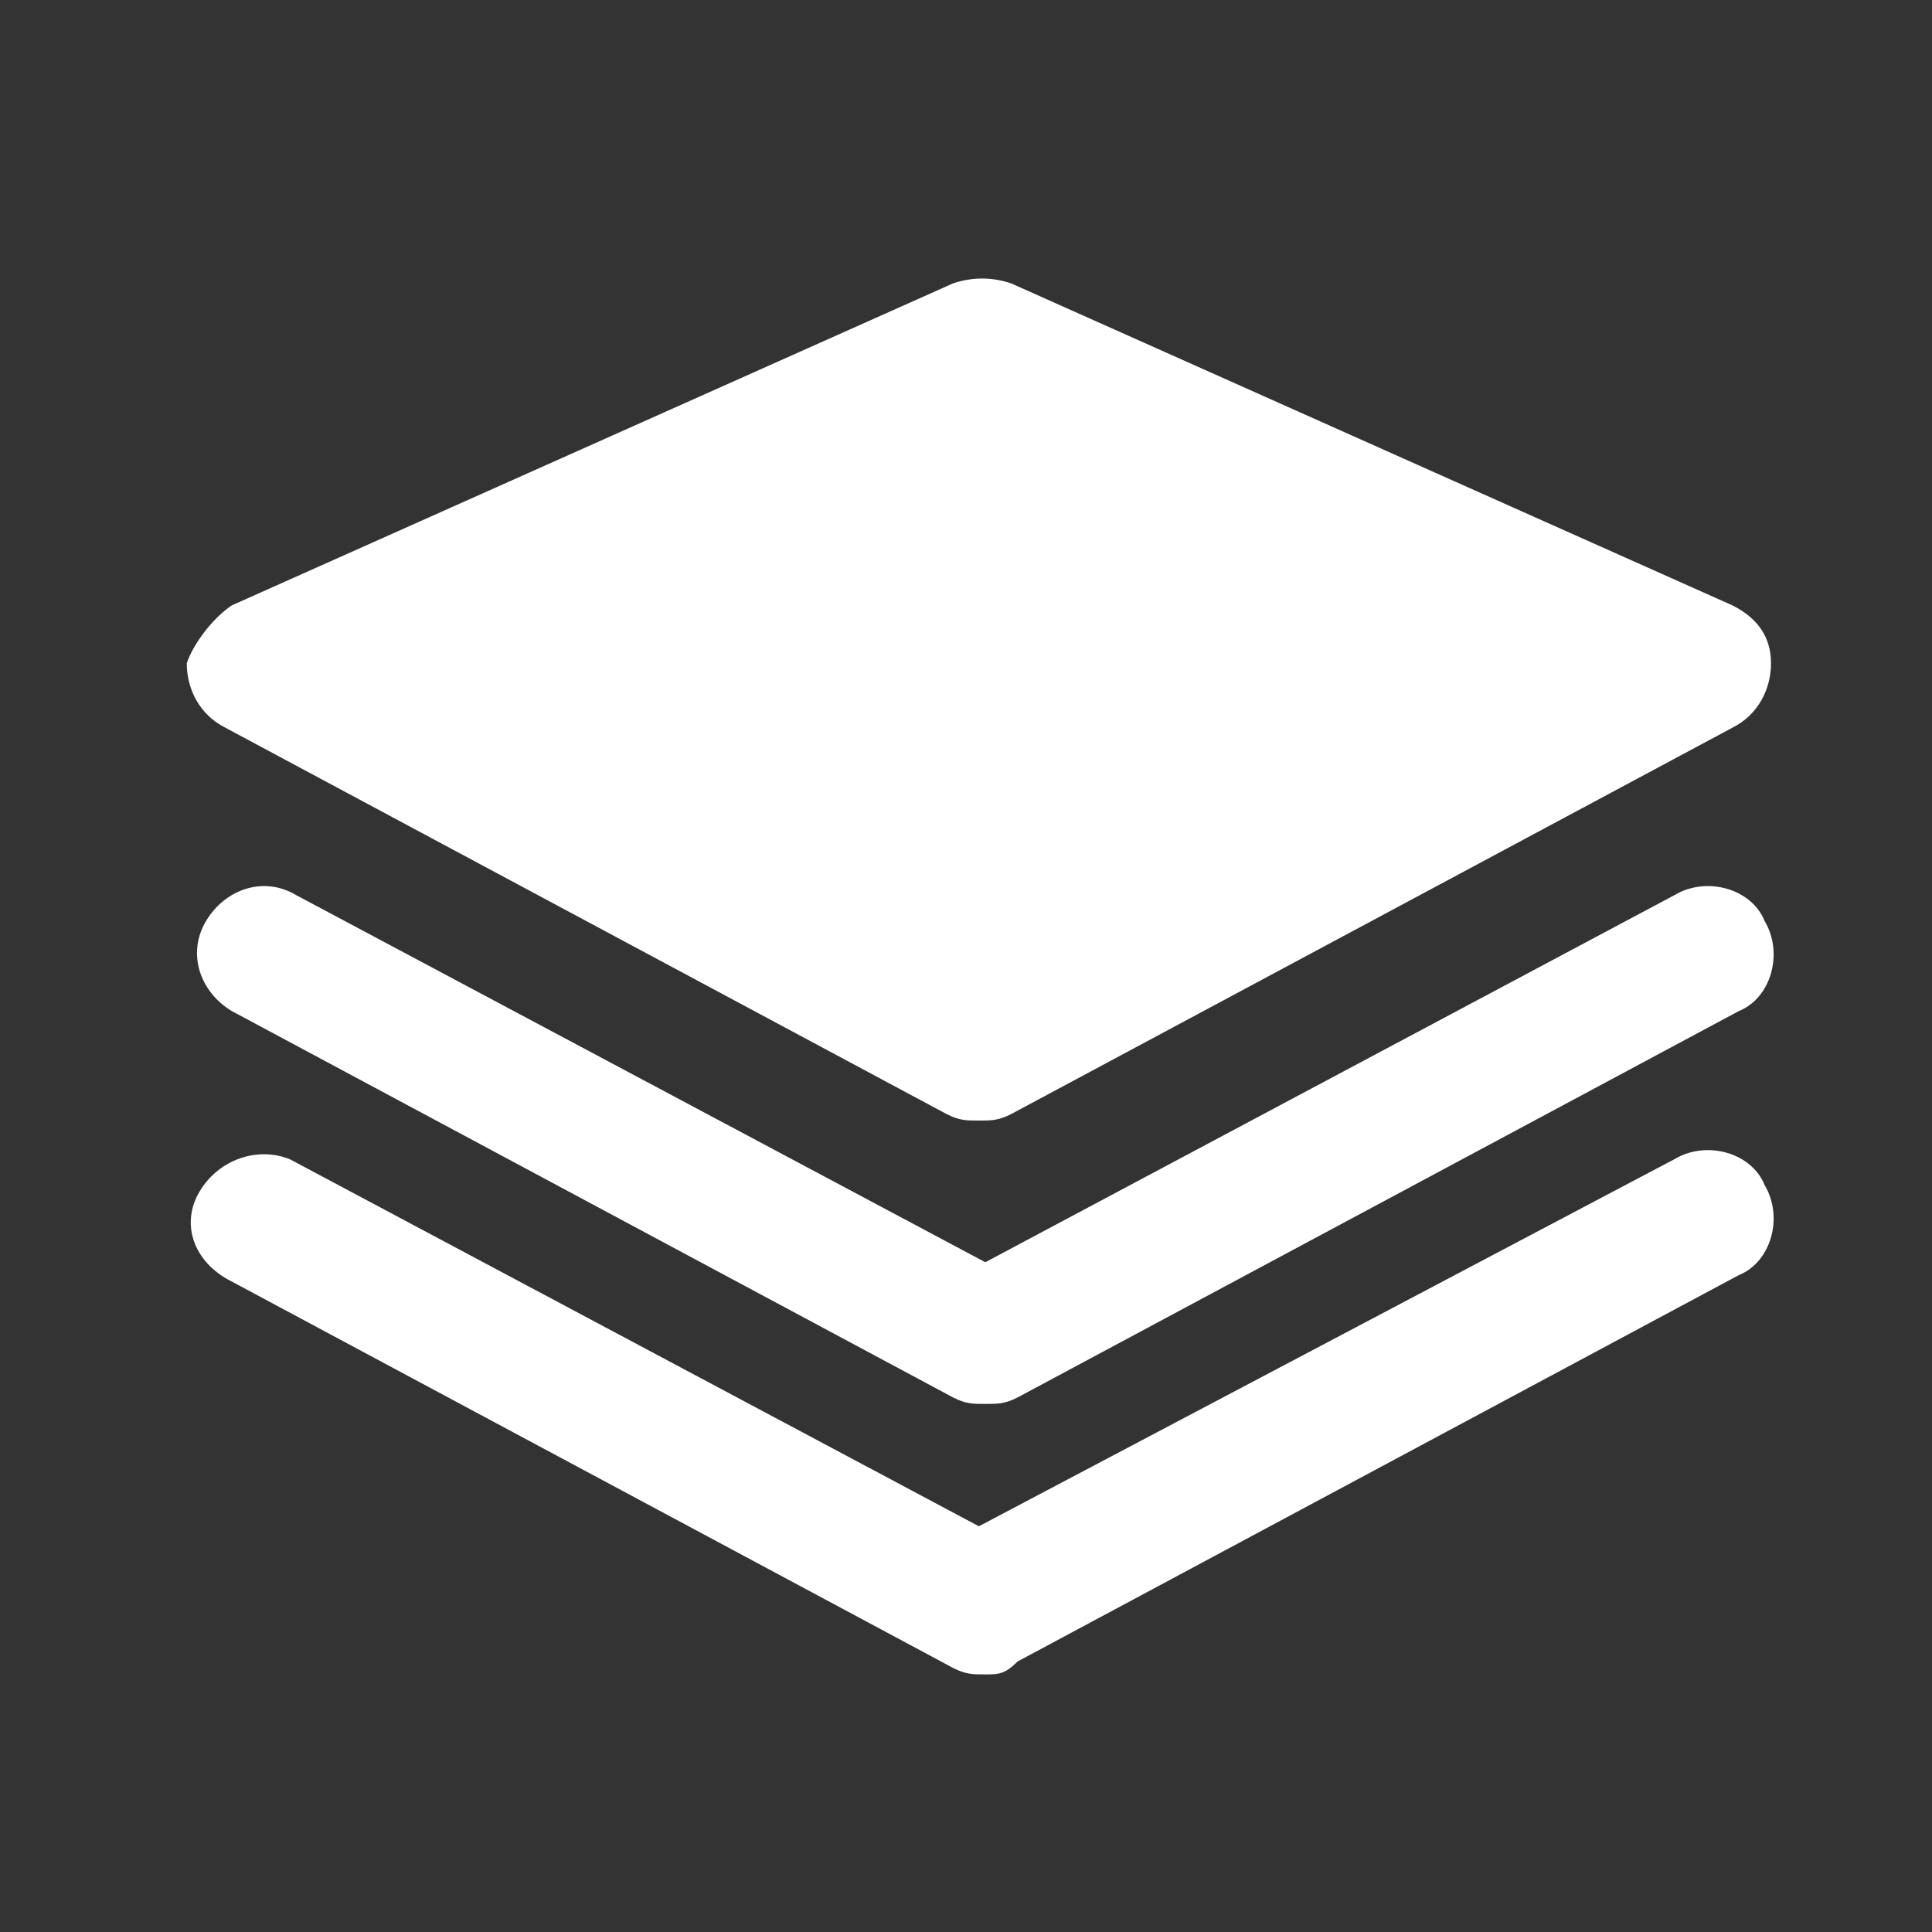 <svg version="1.1" id="Слой_1" xmlns="http://www.w3.org/2000/svg" xmlns:xlink="http://www.w3.org/1999/xlink" x="0px" y="0px"
	 viewBox="0 0 30 30" style="enable-background:new 0 0 30 30;" xml:space="preserve">
<rect x="0" y="0" width="30" height="30" fill="#333333" stroke="none"/>
<path fill="#ffffff" d="M26.9,9.4c0.4,0.2,0.6,0.5,0.6,0.9c0,0.4-0.2,0.8-0.6,1l-11.2,6c-0.2,0.1-0.3,0.1-0.5,0.1
	c-0.2,0-0.3,0-0.5-0.1l-11.2-6c-0.4-0.2-0.6-0.6-0.6-1C3,10,3.3,9.6,3.6,9.4l11.2-5c0.3-0.1,0.6-0.1,0.9,0L26.9,9.4z M26,13.9
	c0.5-0.3,1.2-0.1,1.4,0.4c0.3,0.5,0.1,1.2-0.4,1.4l-11.2,6c-0.2,0.1-0.3,0.1-0.5,0.1c-0.2,0-0.3,0-0.5-0.1l-11.2-6
	c-0.5-0.3-0.7-0.9-0.4-1.4c0.3-0.5,0.9-0.7,1.4-0.4l10.7,5.7L26,13.9z M26,18c0.5-0.3,1.2-0.1,1.4,0.4c0.3,0.5,0.1,1.2-0.4,1.4
	l-11.2,6C15.6,26,15.5,26,15.3,26c-0.2,0-0.3,0-0.5-0.1l-11.2-6C3,19.6,2.8,19,3.1,18.5C3.4,18,4,17.8,4.5,18l10.7,5.7L26,18z"/>
</svg>
